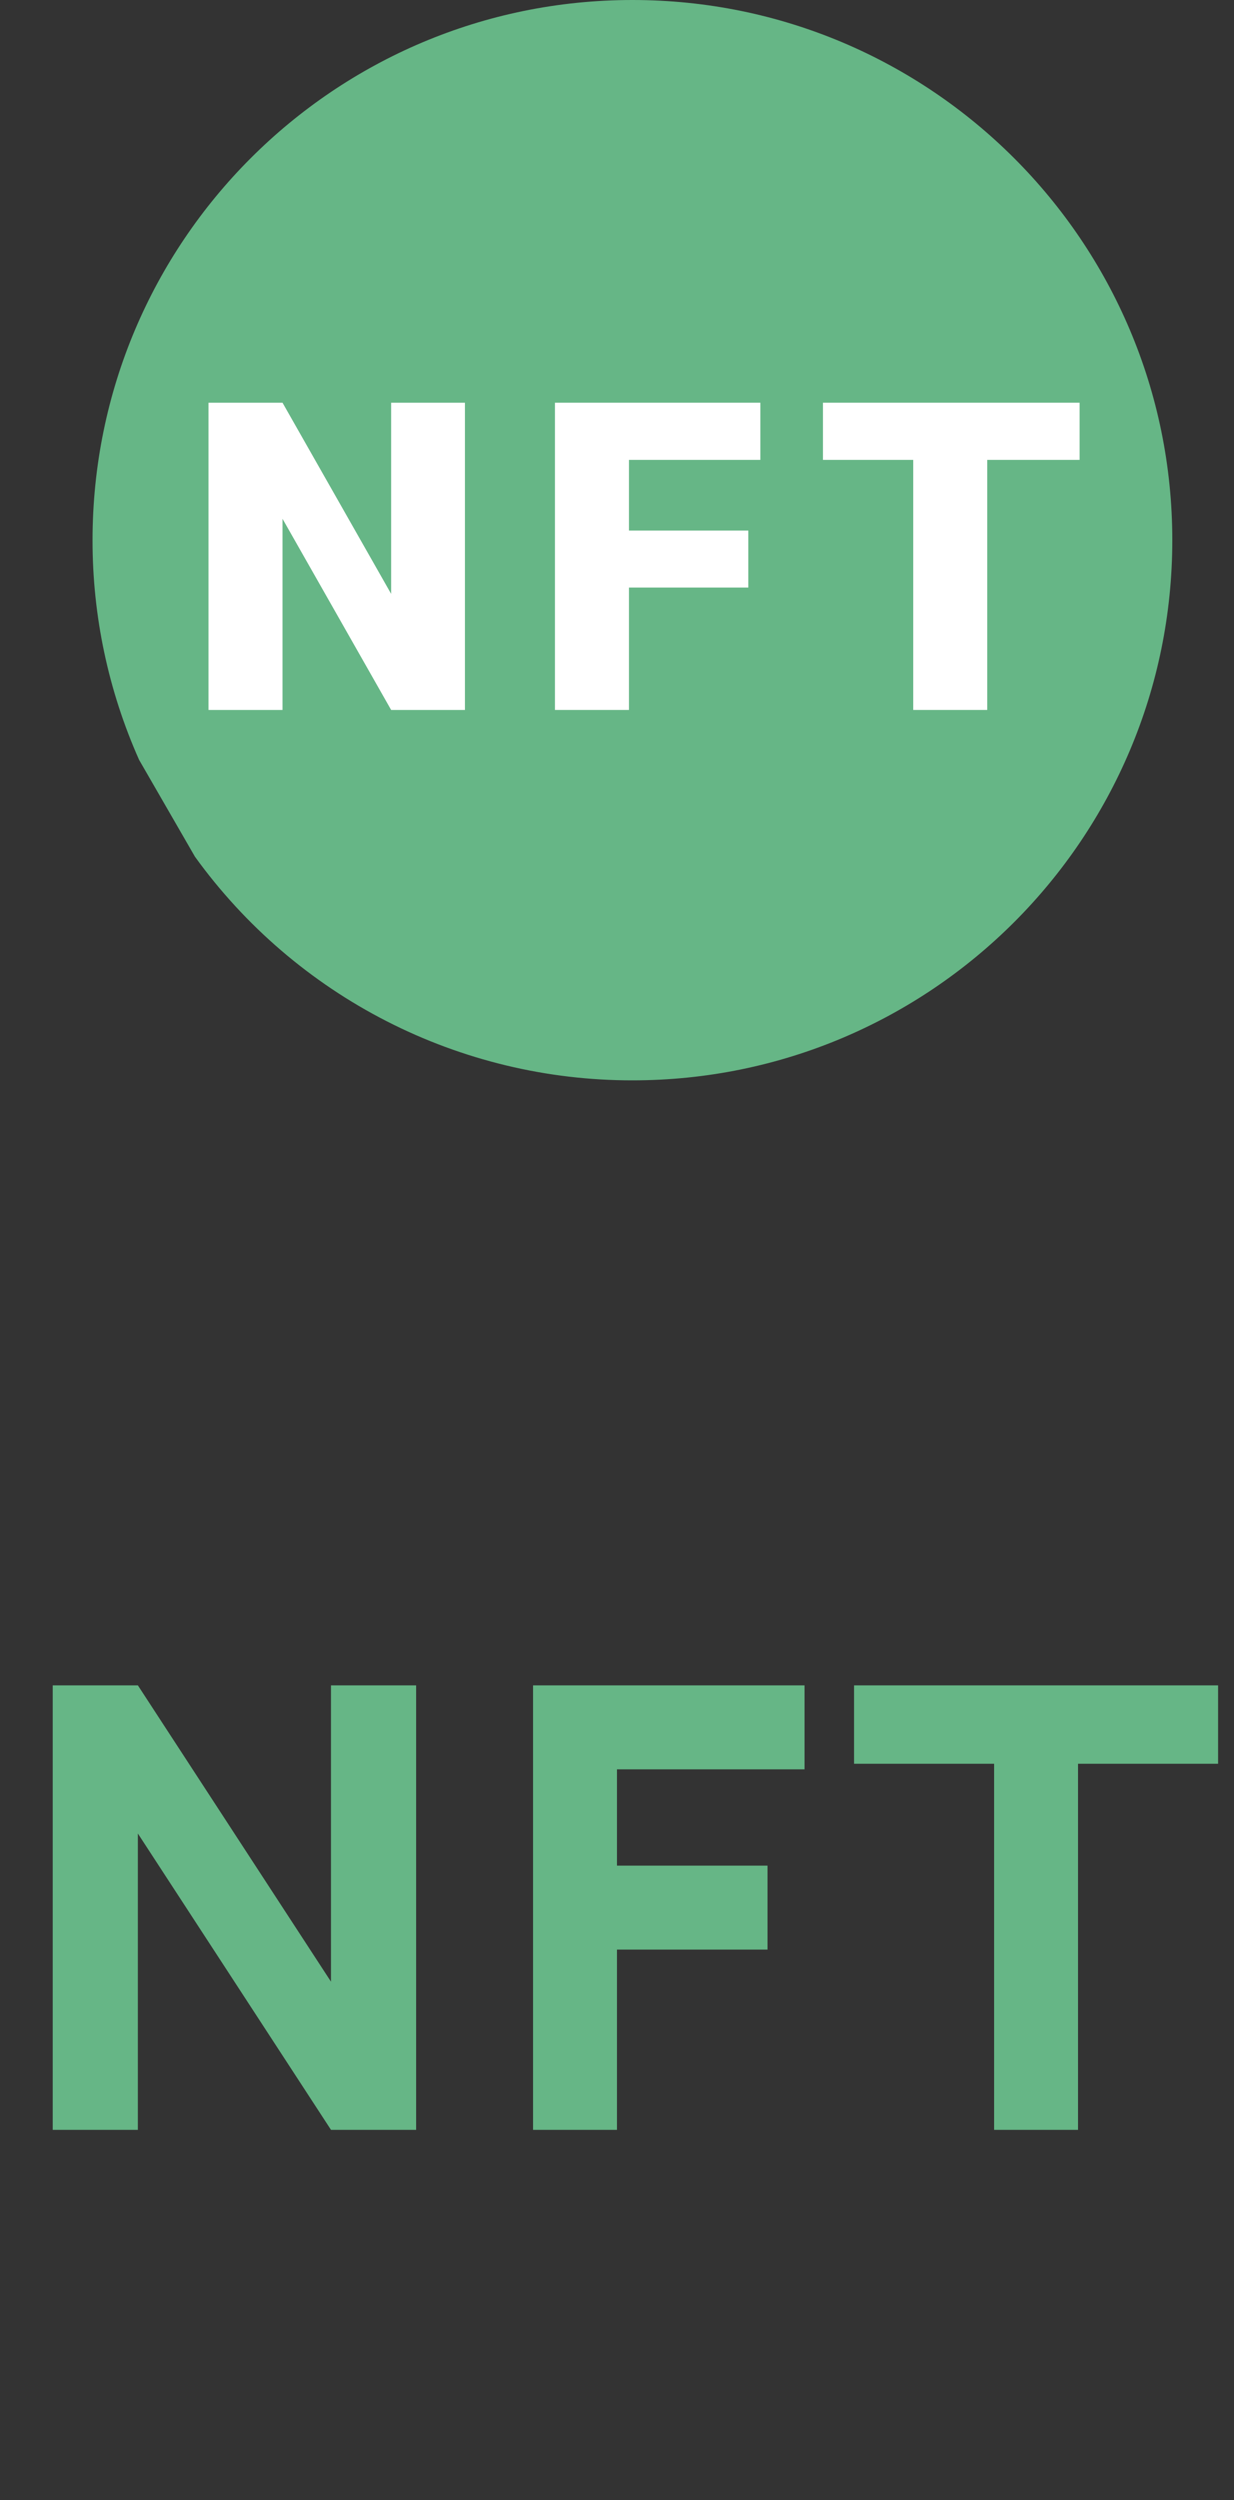 <svg width="40" height="81" viewBox="0 0 40 81" fill="none" xmlns="http://www.w3.org/2000/svg">
<rect x="0" y="0" width="40" height="81" fill="#333333" stroke="none"/>
<path d="M6.32 27.755L4.509 24.617C3.511 22.377 2.997 19.952 3 17.5C3 7.835 10.835 0 20.5 0C30.165 0 38 7.835 38 17.5C38 27.165 30.165 35 20.5 35C17.732 35.002 15.002 34.346 12.537 33.086C10.072 31.827 7.941 29.999 6.32 27.755Z" fill="#66B686"/>
<path d="M15.071 13.047V23H12.679L9.158 16.807V23H6.759V13.047H9.158L12.679 19.24V13.047H15.071Z" fill="white"/>
<path d="M20.388 13.047V23H17.989V13.047H20.388ZM24.257 17.189V19.035H19.705V17.189H24.257ZM24.647 13.047V14.899H19.705V13.047H24.647Z" fill="white"/>
<path d="M32.001 13.047V23H29.602V13.047H32.001ZM34.995 13.047V14.899H26.676V13.047H34.995Z" fill="white"/>
<path d="M1.709 69V54.6H4.469L10.729 64.2V54.6H13.489V69H10.729L4.469 59.4V69H1.709ZM17.279 69V54.6H26.079V57.32H19.999V60.44H24.879V63.16H19.999V69H17.279ZM32.224 69V57.14H27.684V54.6H39.484V57.14H34.944V69H32.224Z" fill="#66B686"/>
</svg>
